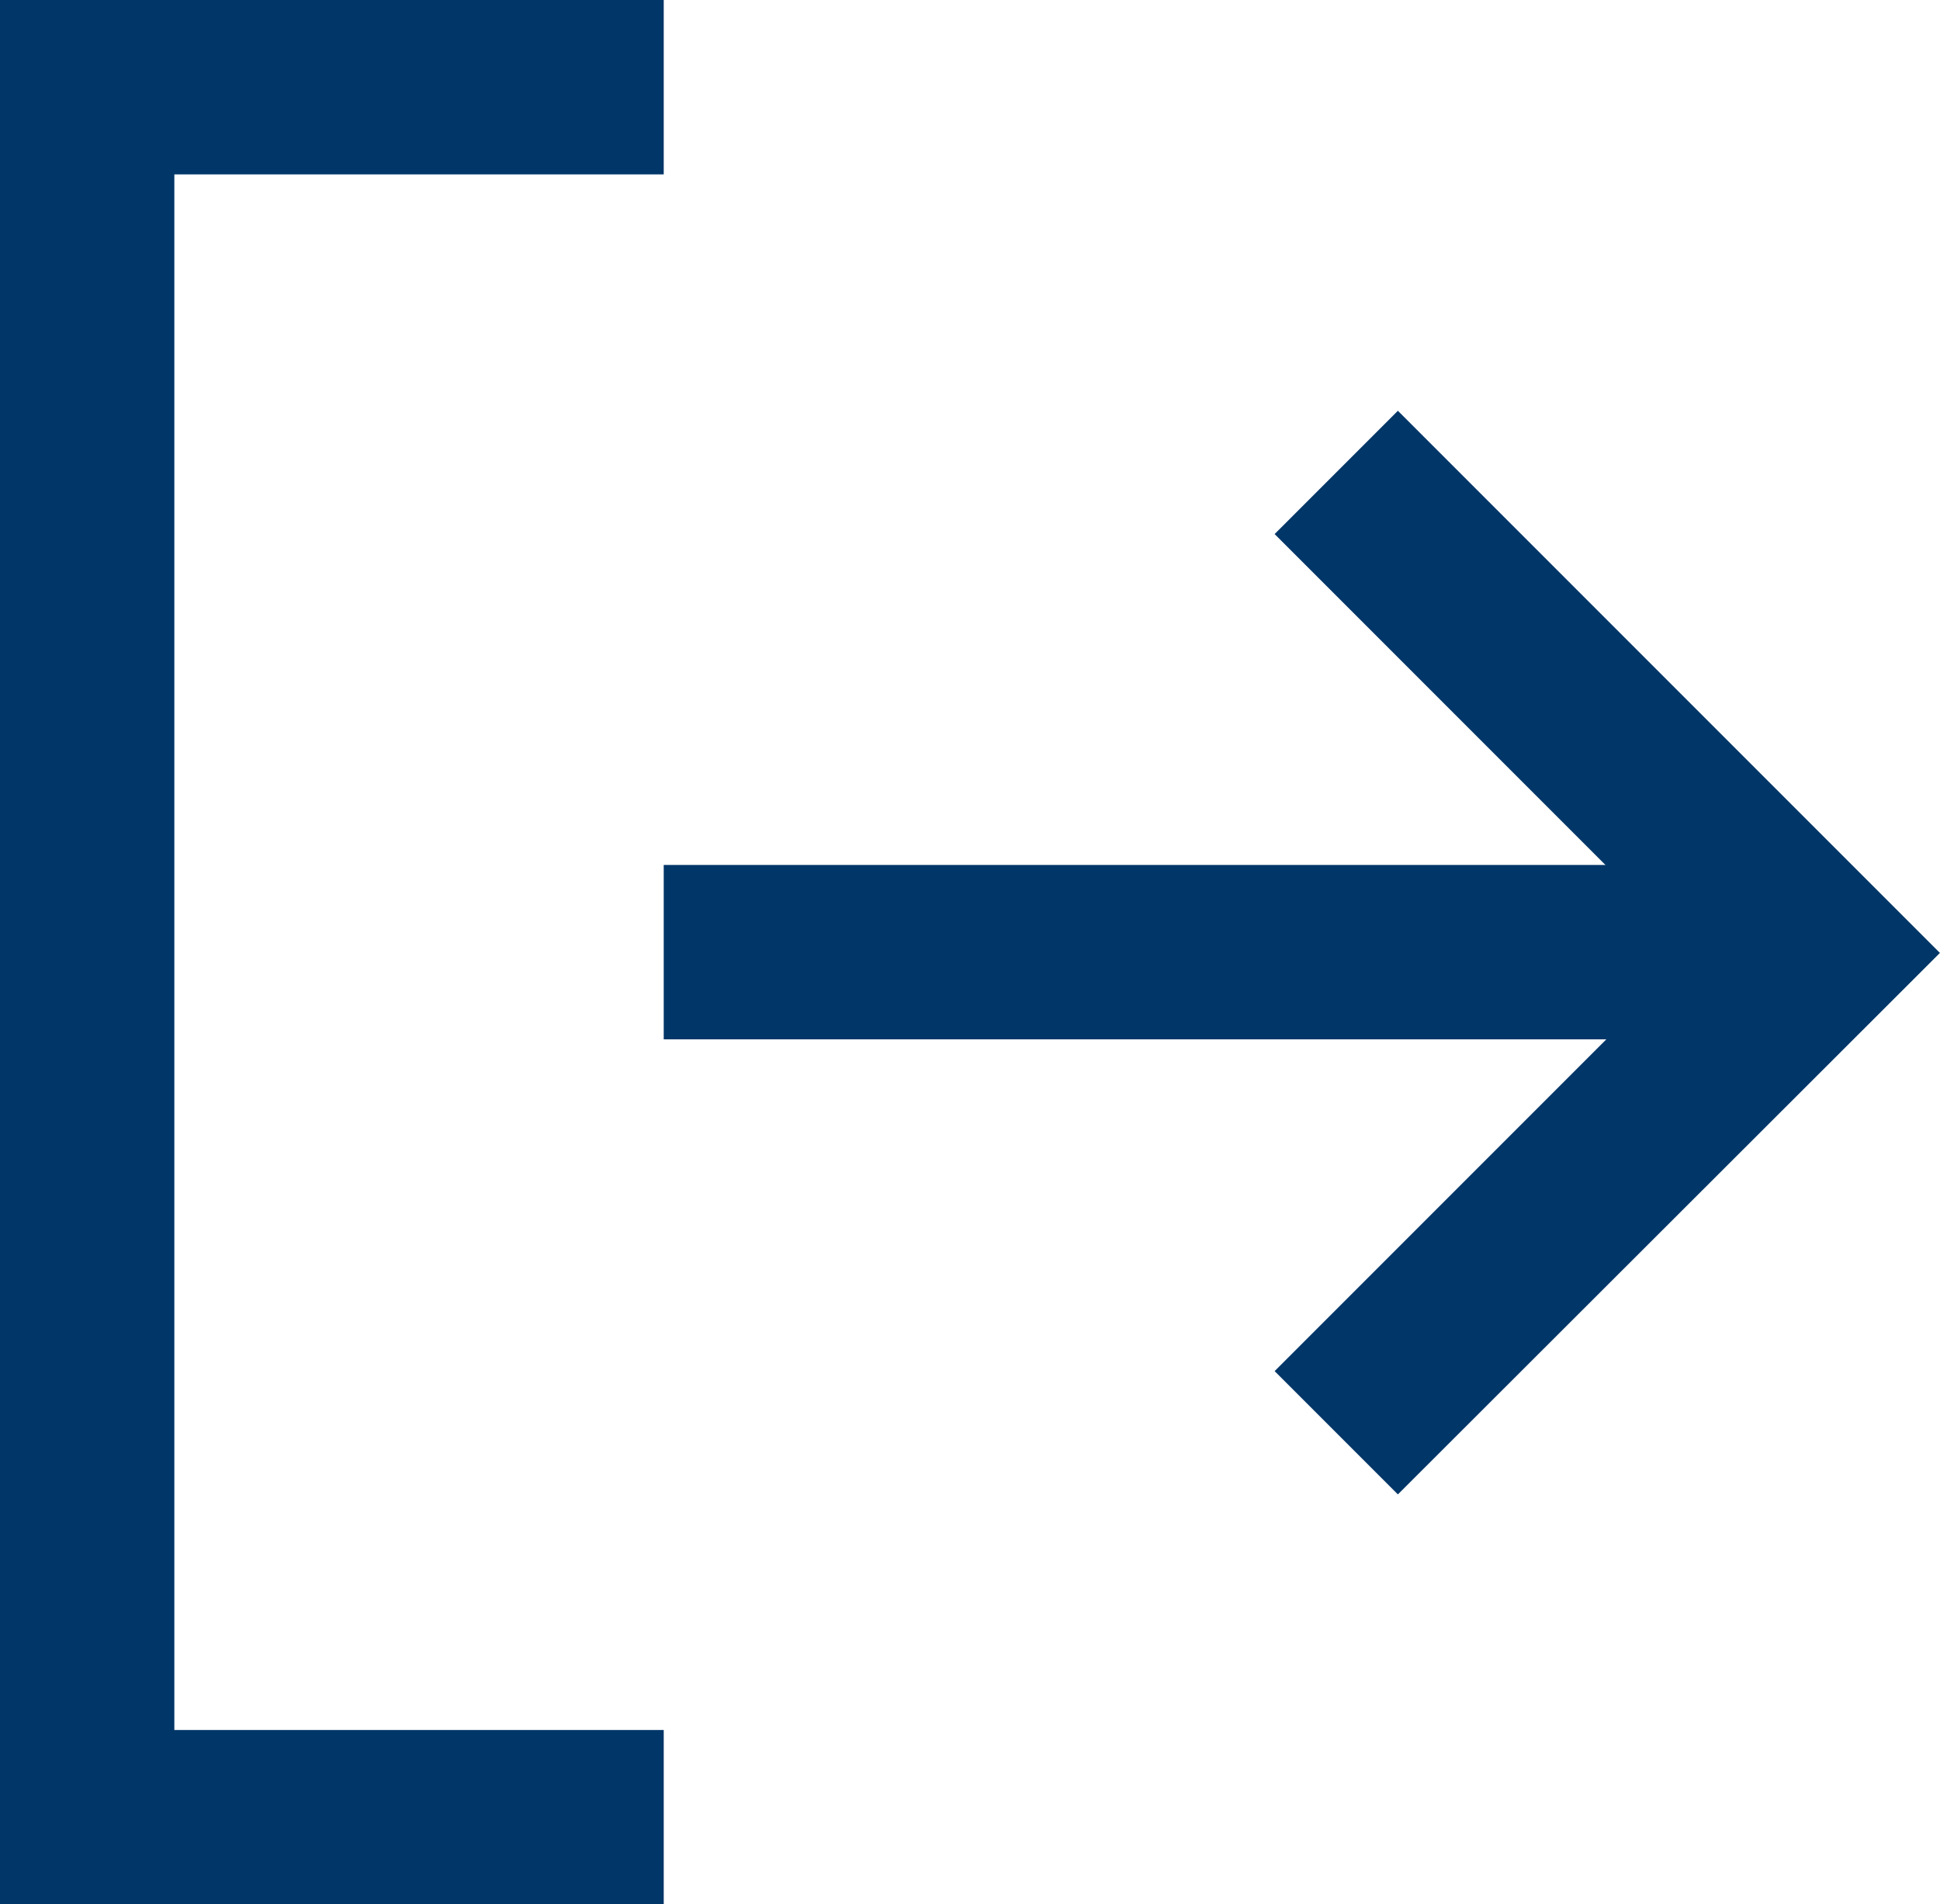 <svg xmlns="http://www.w3.org/2000/svg" width="22.255" height="21.841" viewBox="0 0 22.255 21.841">
  <g id="log-out" transform="translate(1 1)">
    <path id="Path_47" data-name="Path 47" d="M11.114,25.341H3.5V3.5h7.614v2H5.5V23.341h5.614Z" transform="translate(-4.5 -4.5)" fill="#003668"/>
    <path id="Path_48" data-name="Path 48" d="M24.707,22.23l-1.414-1.414,4.8-4.8-4.8-4.8,1.414-1.414,6.218,6.218Z" transform="translate(-9.671 -6.091)" fill="#003668"/>
    <path id="Path_49" data-name="Path 49" d="M26.727,19H13.5V17H26.727Z" transform="translate(-6.886 -8.08)" fill="#003668"/>
  </g>
</svg>
